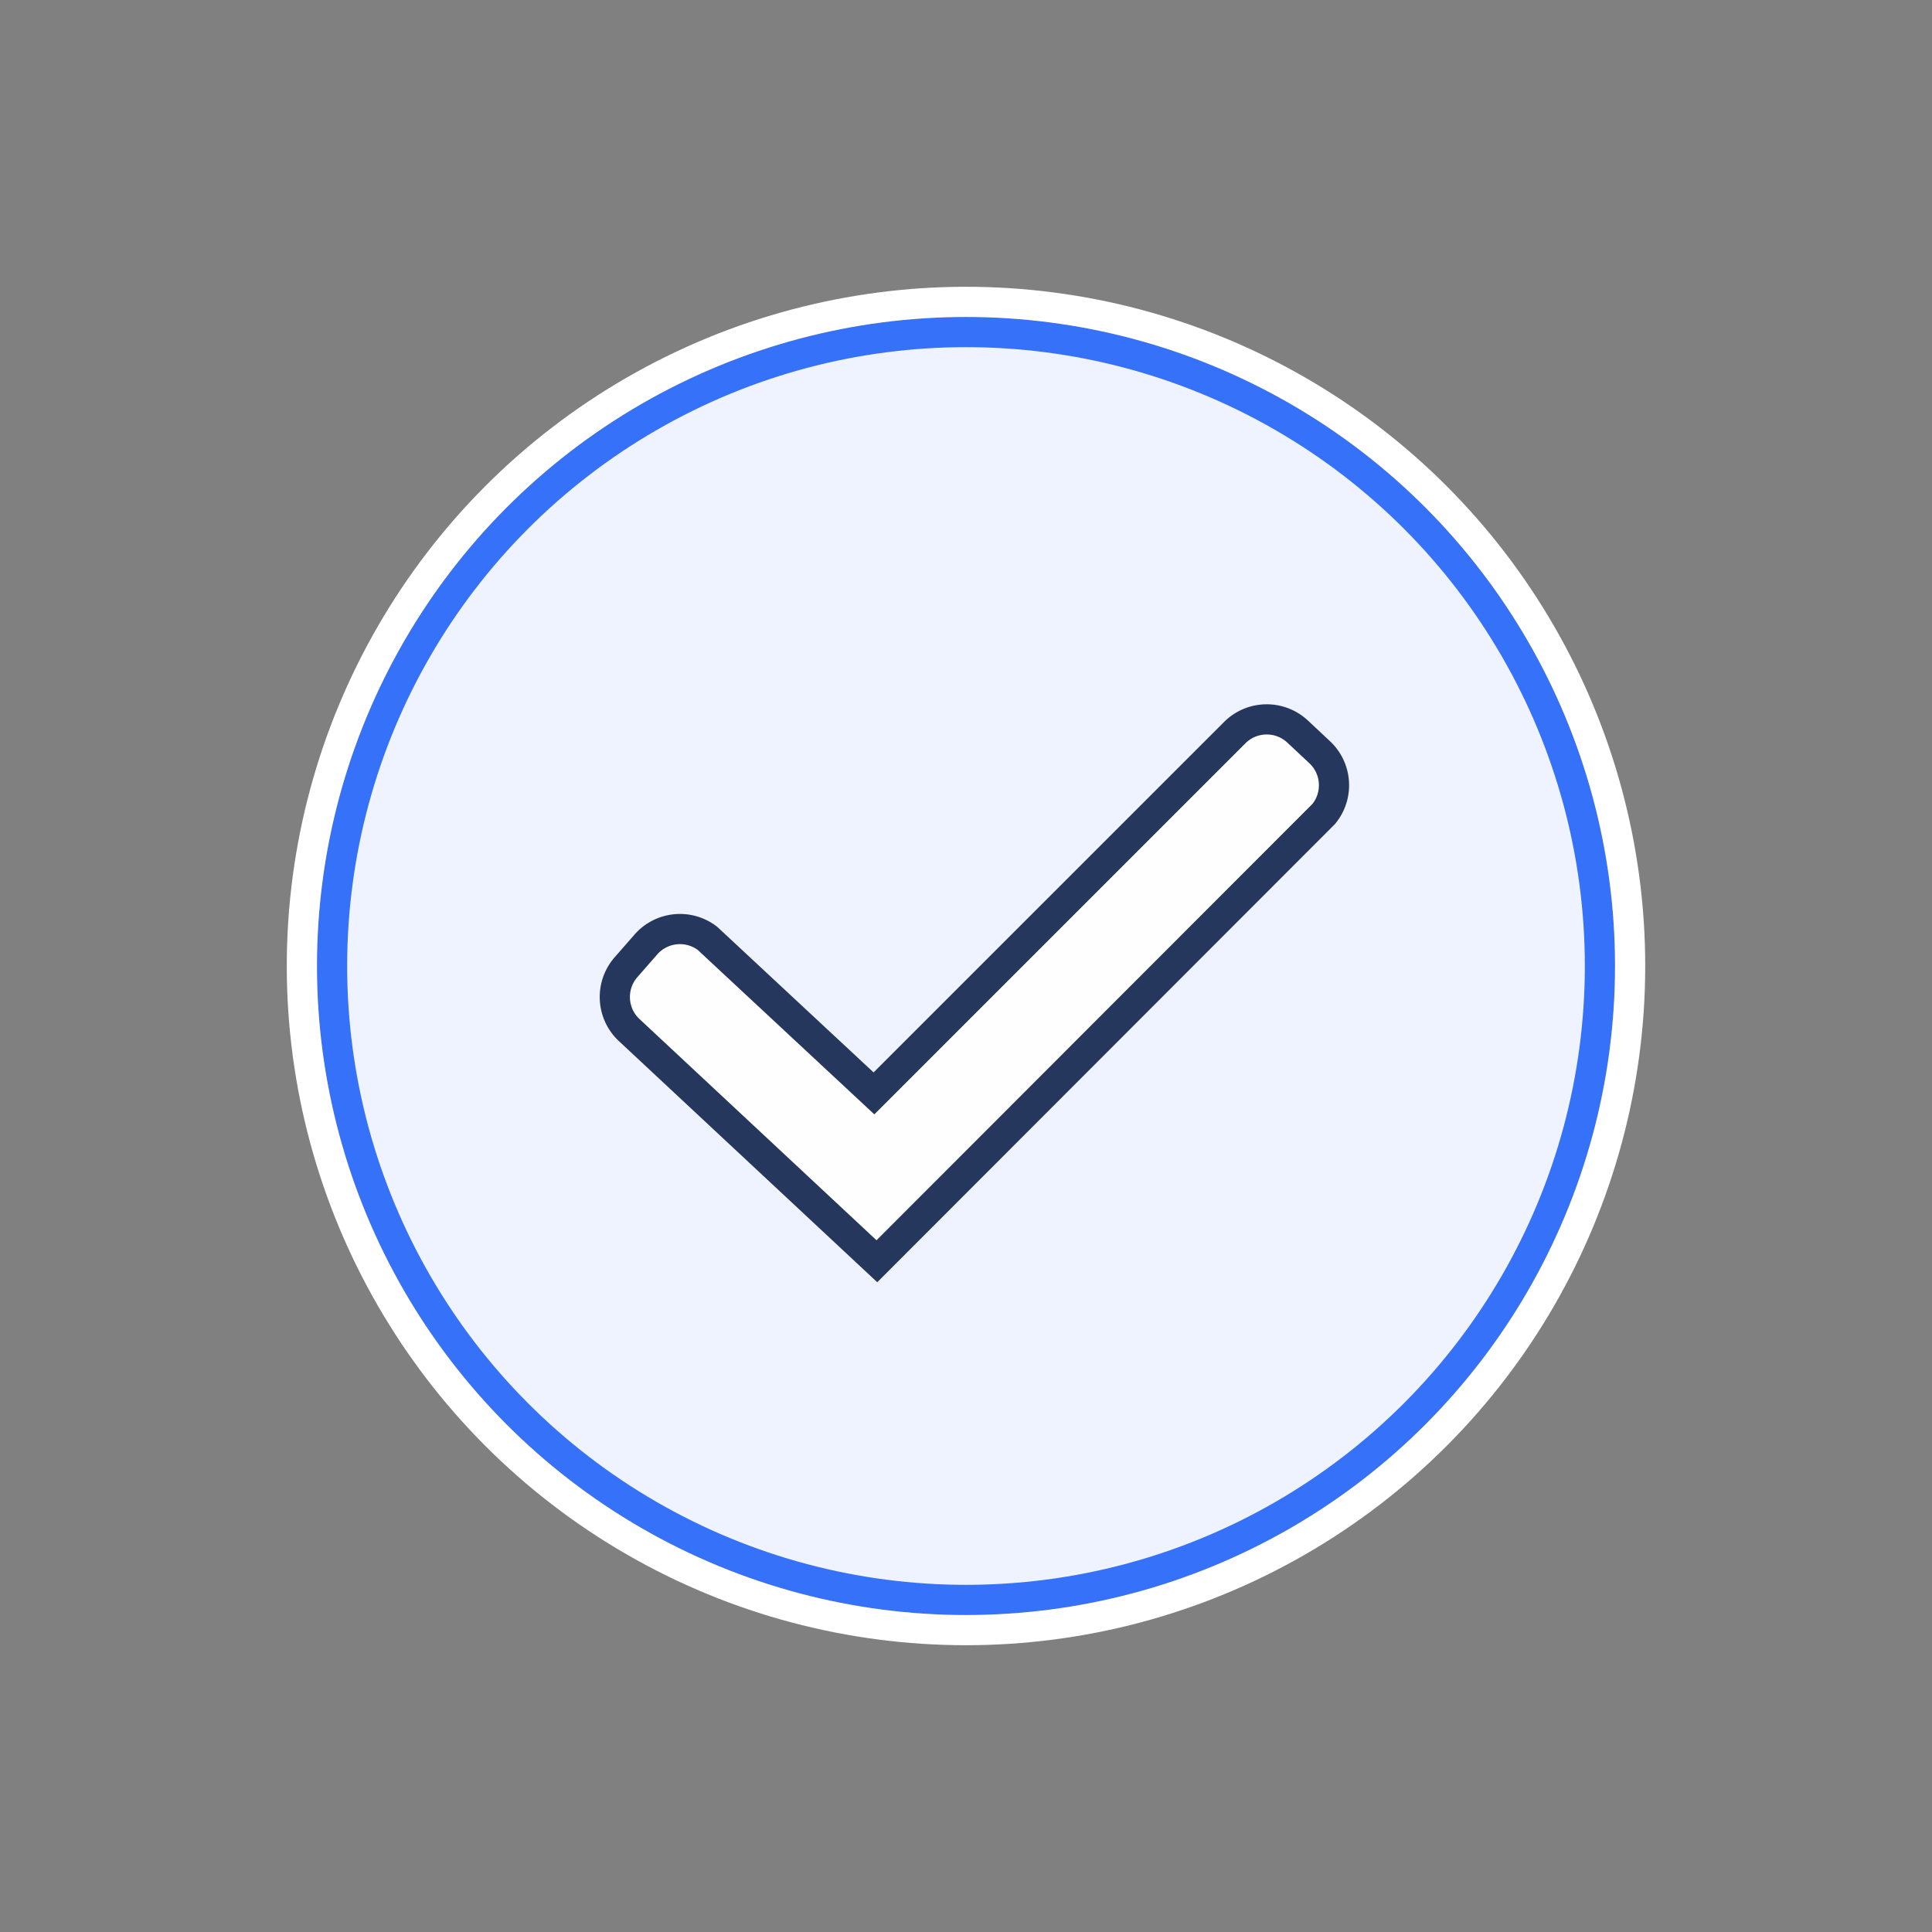 <svg width="128" height="128" viewBox="0 0 128 128" xmlns="http://www.w3.org/2000/svg"><rect x="0" y="0" width="128" height="128" fill="#808080" stroke="none"/><g fill="none" fill-rule="evenodd" stroke-width="2"><circle stroke="#3671FA" stroke-linejoin="square" fill="#EEF3FF" cx="64" cy="64" r="42"/><circle stroke="#FFF" cx="64" cy="64" r="44"/><path d="M83.875 47.662a2.991 2.991 0 012.1.81h0l1.456 1.363a2.99 2.99 0 01.941 1.961 2.993 2.993 0 01-.674 2.134h0L58.096 83.561 41.687 68.246a2.991 2.991 0 01-.949-2.042 2.991 2.991 0 01.74-2.127h0l1.314-1.502a2.99 2.99 0 011.93-1.005 2.993 2.993 0 012.153.602h0L57.902 72.44l23.901-23.9a2.991 2.991 0 012.072-.878z" stroke="#26375E" fill="#FEFEFE" stroke-linecap="round"/></g></svg>